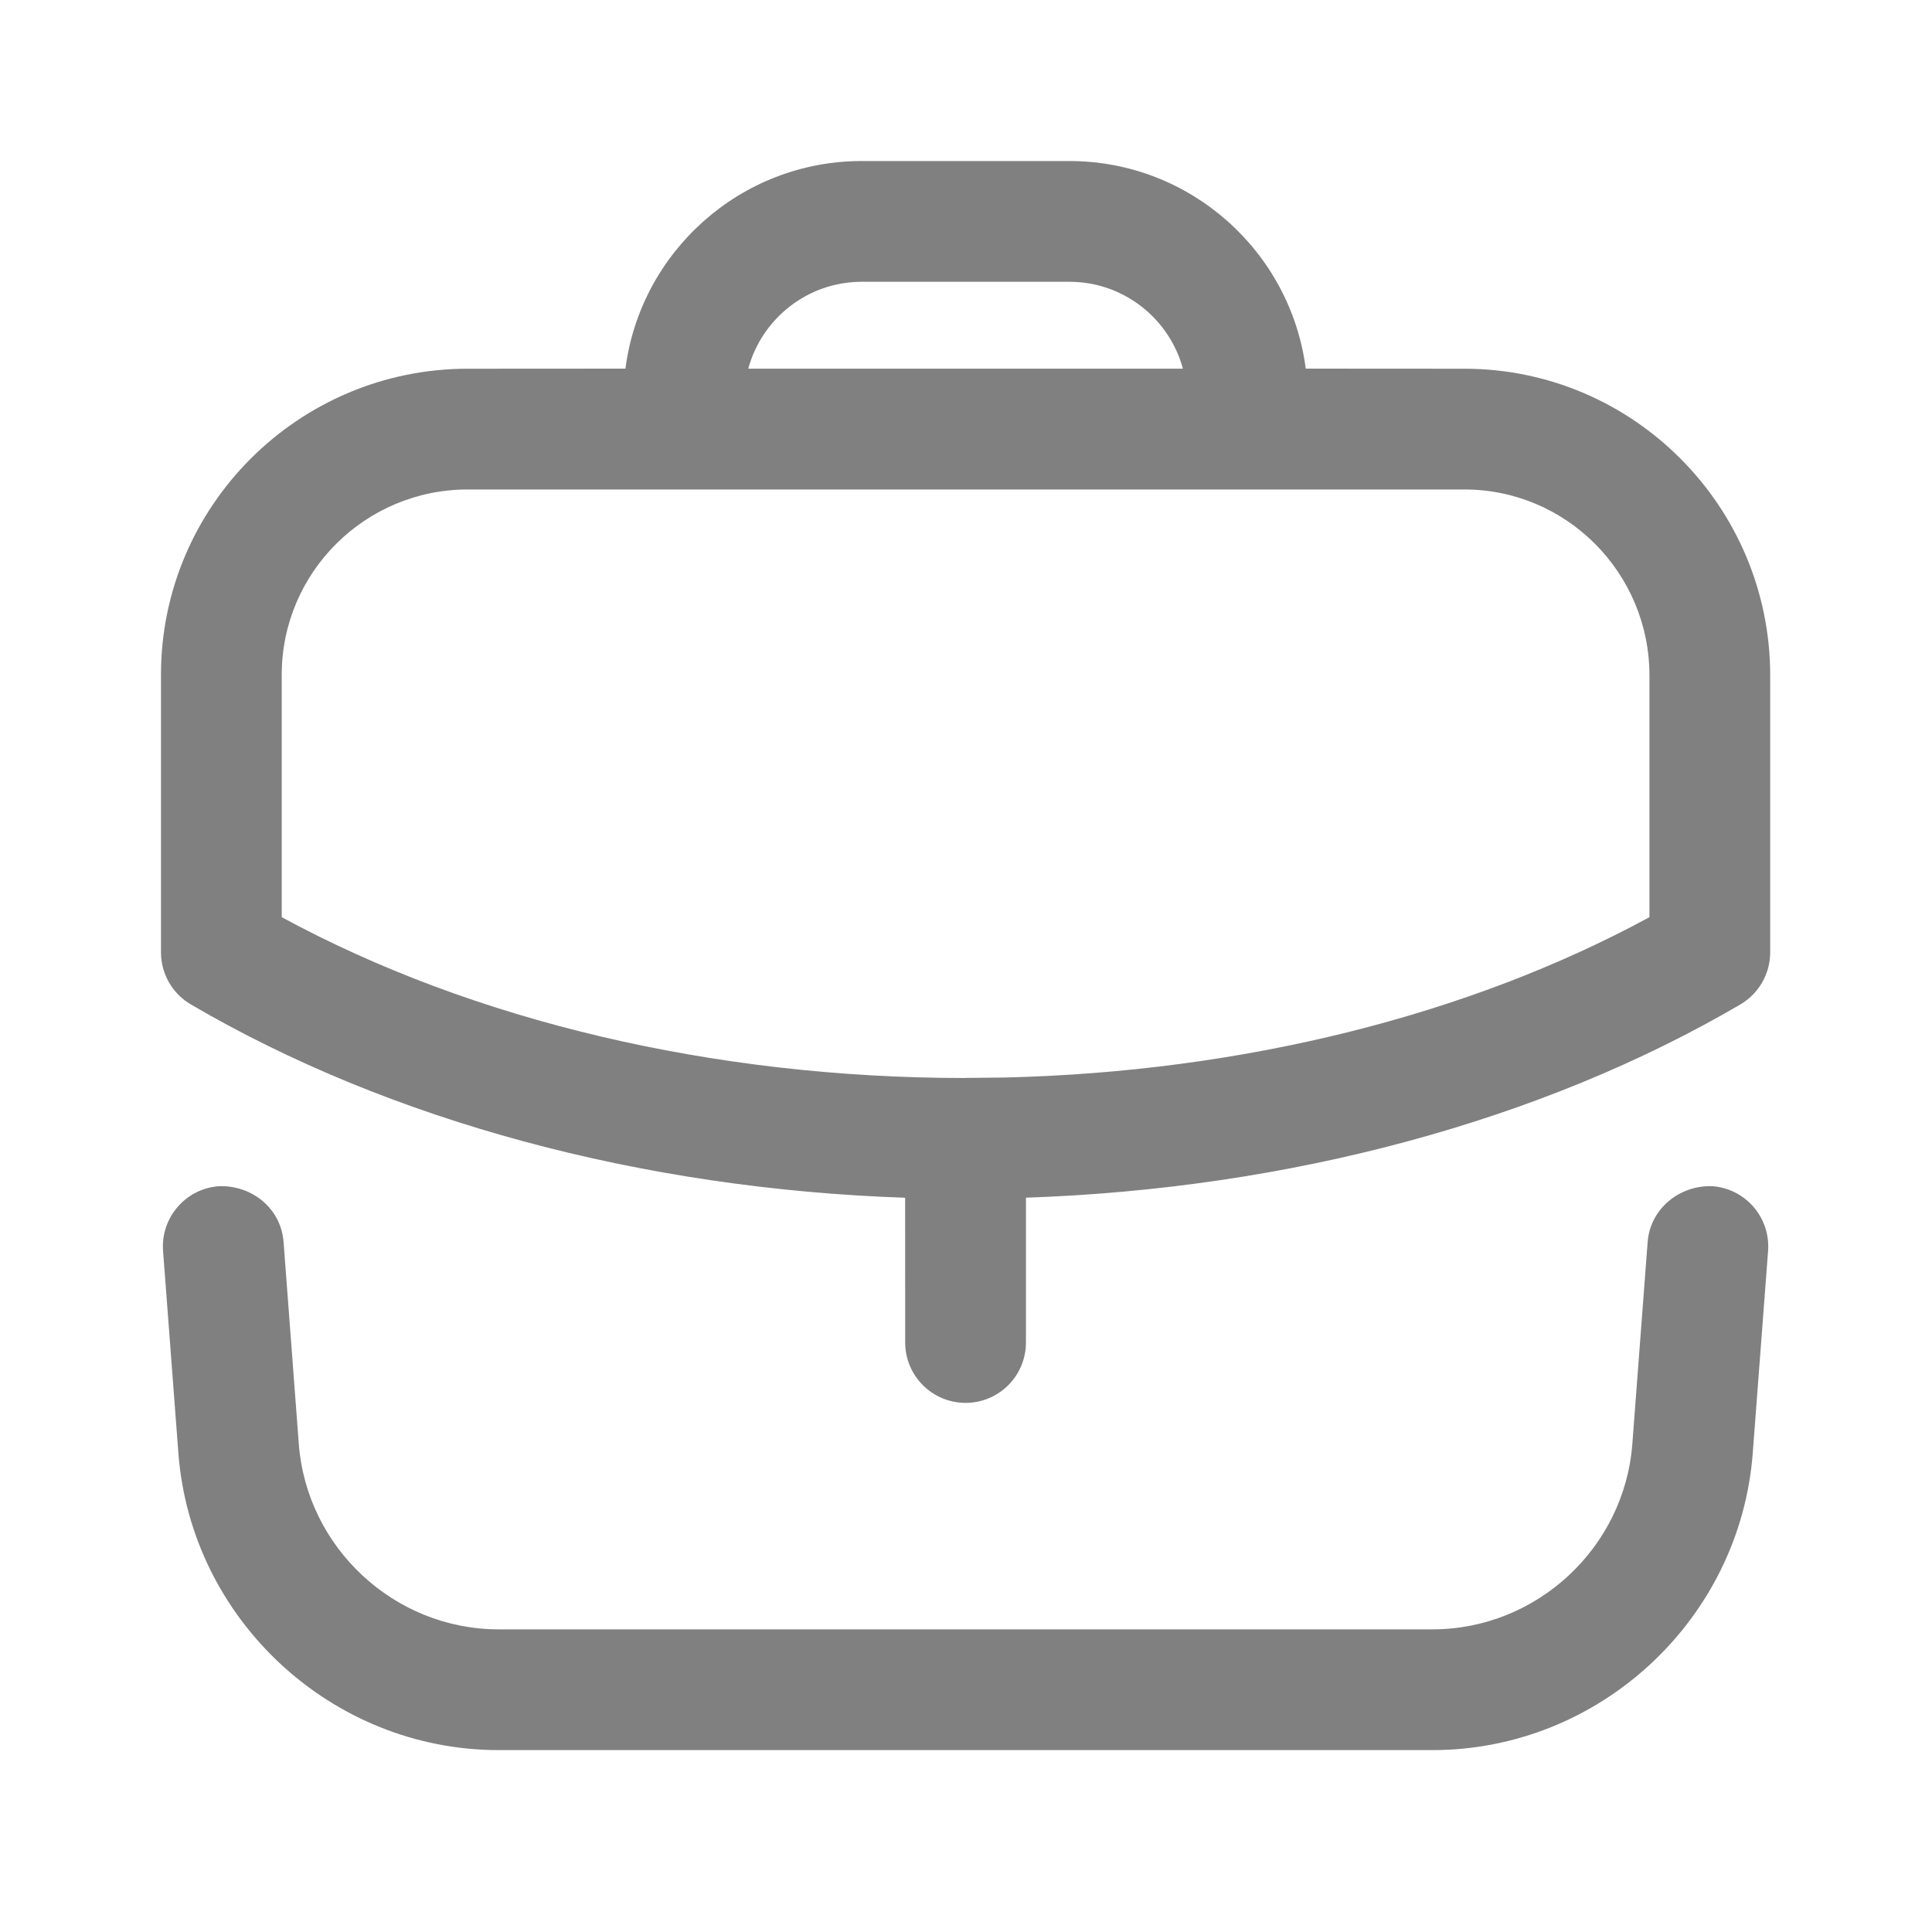 <svg width="40" height="40" viewBox="0 0 40 40" fill="none" xmlns="http://www.w3.org/2000/svg">
<g id="Work">
<g id="Iconly/Light-Outline/Work">
<g id="Work_2">
<path id="Combined-Shape" fillRule="evenodd" clipRule="evenodd" d="M35.454 24.559C36.143 24.611 36.658 25.212 36.606 25.901L36.289 30.082C36.028 33.532 33.116 36.234 29.658 36.234H10.324C6.866 36.234 3.954 33.532 3.693 30.082L3.376 25.901C3.324 25.212 3.841 24.611 4.529 24.559C5.221 24.534 5.818 25.023 5.871 25.712L6.186 29.892C6.349 32.046 8.166 33.734 10.324 33.734H29.658C31.816 33.734 33.634 32.046 33.796 29.892L34.113 25.712C34.166 25.023 34.778 24.532 35.454 24.559ZM22.141 3.334C24.646 3.334 26.721 5.211 27.034 7.632L30.317 7.634C33.81 7.634 36.65 10.482 36.65 13.986V19.717C36.65 20.162 36.413 20.572 36.032 20.796C31.918 23.205 26.706 24.61 21.241 24.797L21.241 27.795C21.241 28.485 20.681 29.045 19.991 29.045C19.301 29.045 18.741 28.485 18.741 27.795L18.74 24.798C13.28 24.612 8.069 23.206 3.952 20.796C3.568 20.572 3.333 20.162 3.333 19.717V13.969C3.333 10.476 6.182 7.634 9.683 7.634L12.949 7.632C13.261 5.211 15.336 3.334 17.841 3.334H22.141ZM30.317 10.134H9.683C7.56 10.134 5.833 11.854 5.833 13.969V18.989C9.789 21.138 14.777 22.317 19.968 22.319L19.991 22.317L20.01 22.317L20.803 22.309C25.713 22.192 30.397 21.027 34.15 18.989V13.986C34.15 11.861 32.432 10.134 30.317 10.134ZM22.141 5.834H17.841C16.719 5.834 15.772 6.598 15.492 7.633H24.491C24.211 6.598 23.264 5.834 22.141 5.834Z" fill="#808080"/>
</g>
</g>
</g>
</svg>

